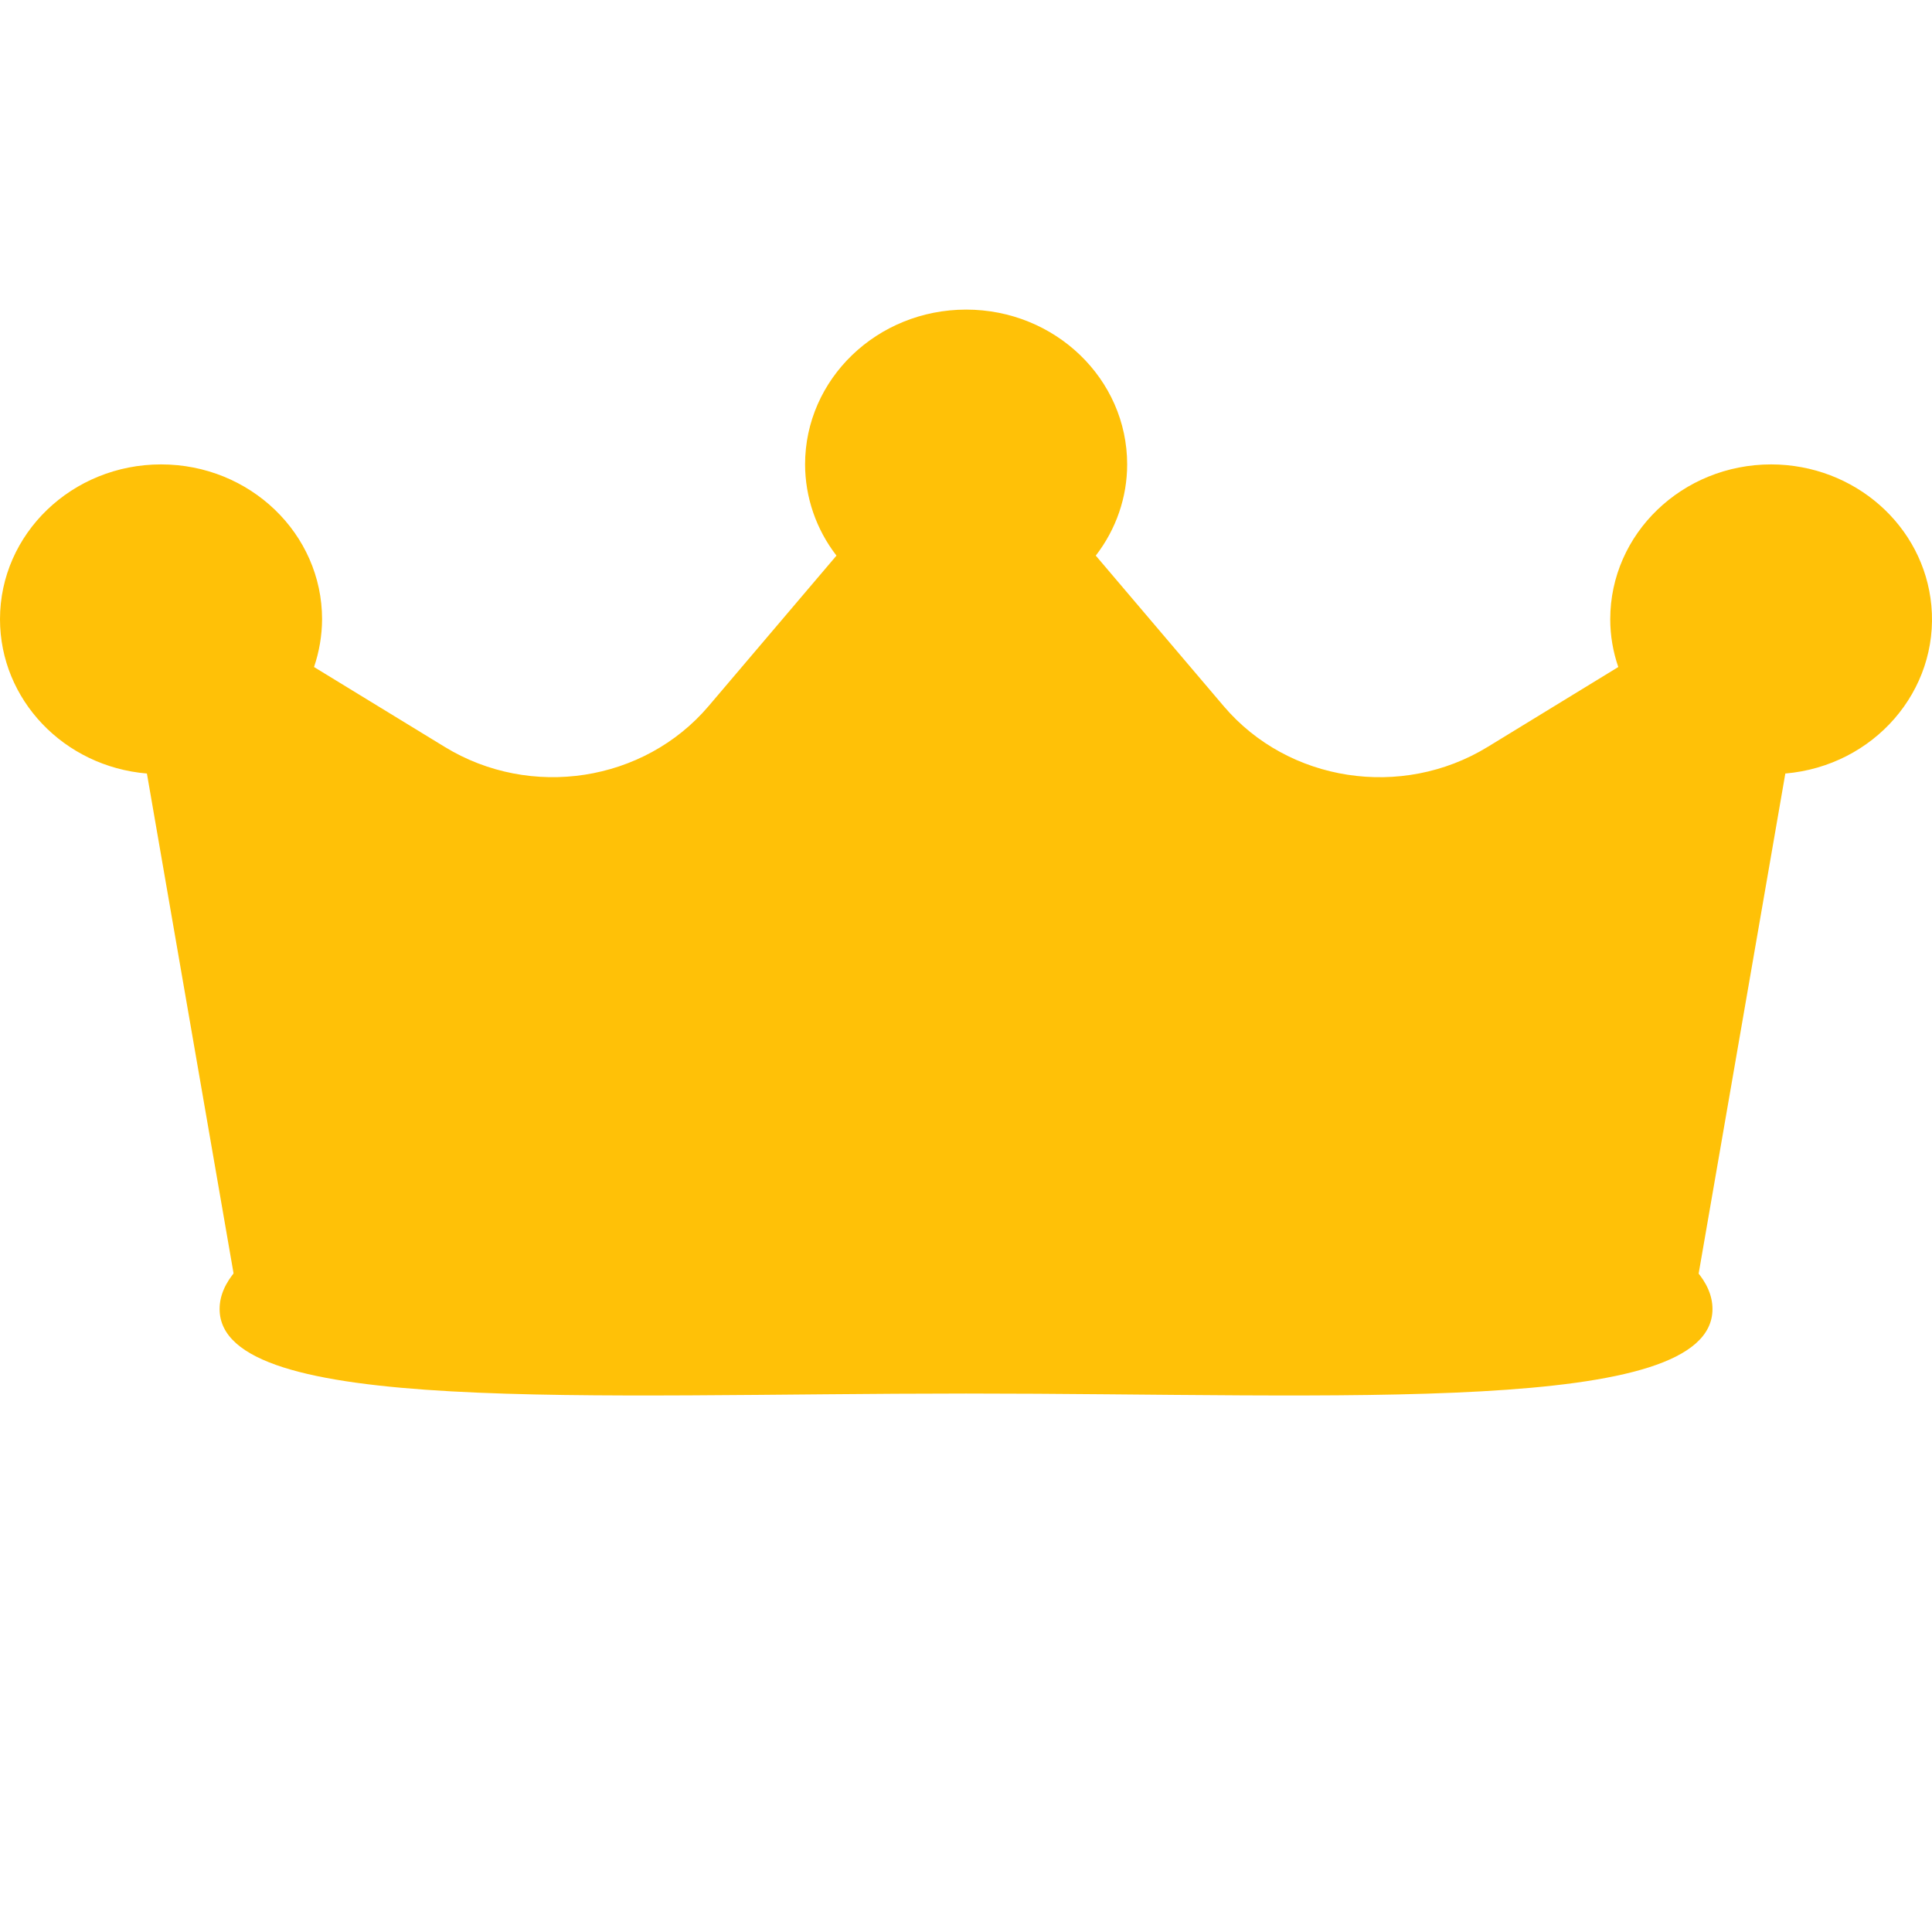 <svg width="24" height="24" viewBox="0 0 24 24" fill="none" xmlns="http://www.w3.org/2000/svg">
<g clip-path="url(#clip0)">
<path d="M22.003 5.769C20.898 5.769 20.003 6.63 20.003 7.693C20.003 7.894 20.037 8.095 20.103 8.286L18.481 9.278C17.413 9.932 16.004 9.716 15.202 8.773L13.612 6.902C13.865 6.575 14.002 6.177 14.002 5.769C14.002 4.707 13.106 3.846 12.002 3.846C10.897 3.846 10.001 4.707 10.001 5.769C10.002 6.177 10.138 6.575 10.391 6.902L8.801 8.773C7.999 9.715 6.592 9.932 5.524 9.278L3.901 8.286C3.966 8.095 4 7.894 4.001 7.693C4.001 6.63 3.105 5.769 2.001 5.769C0.896 5.769 0 6.63 3.3278e-08 7.692C-0 8.69 0.792 9.522 1.825 9.609L3.007 16.428C3.048 16.66 3.256 16.83 3.5 16.83H20.503C20.747 16.83 20.956 16.66 20.996 16.428L22.178 9.609C23.279 9.514 24.09 8.579 23.992 7.521C23.899 6.53 23.037 5.771 22.003 5.769Z" fill="#FFC107"/>
<path d="M12.002 17.311C16.697 17.311 21.273 17.589 21.273 16.261C21.273 14.933 16.697 13.945 12.002 13.945C7.307 13.945 2.728 14.933 2.728 16.261C2.728 17.589 7.307 17.311 12.002 17.311Z" fill="#FFC107"/>
</g>
<defs>
<clipPath id="clip0">
<rect width="24" height="23.081" fill="white"/>
</clipPath>
</defs>
</svg>
